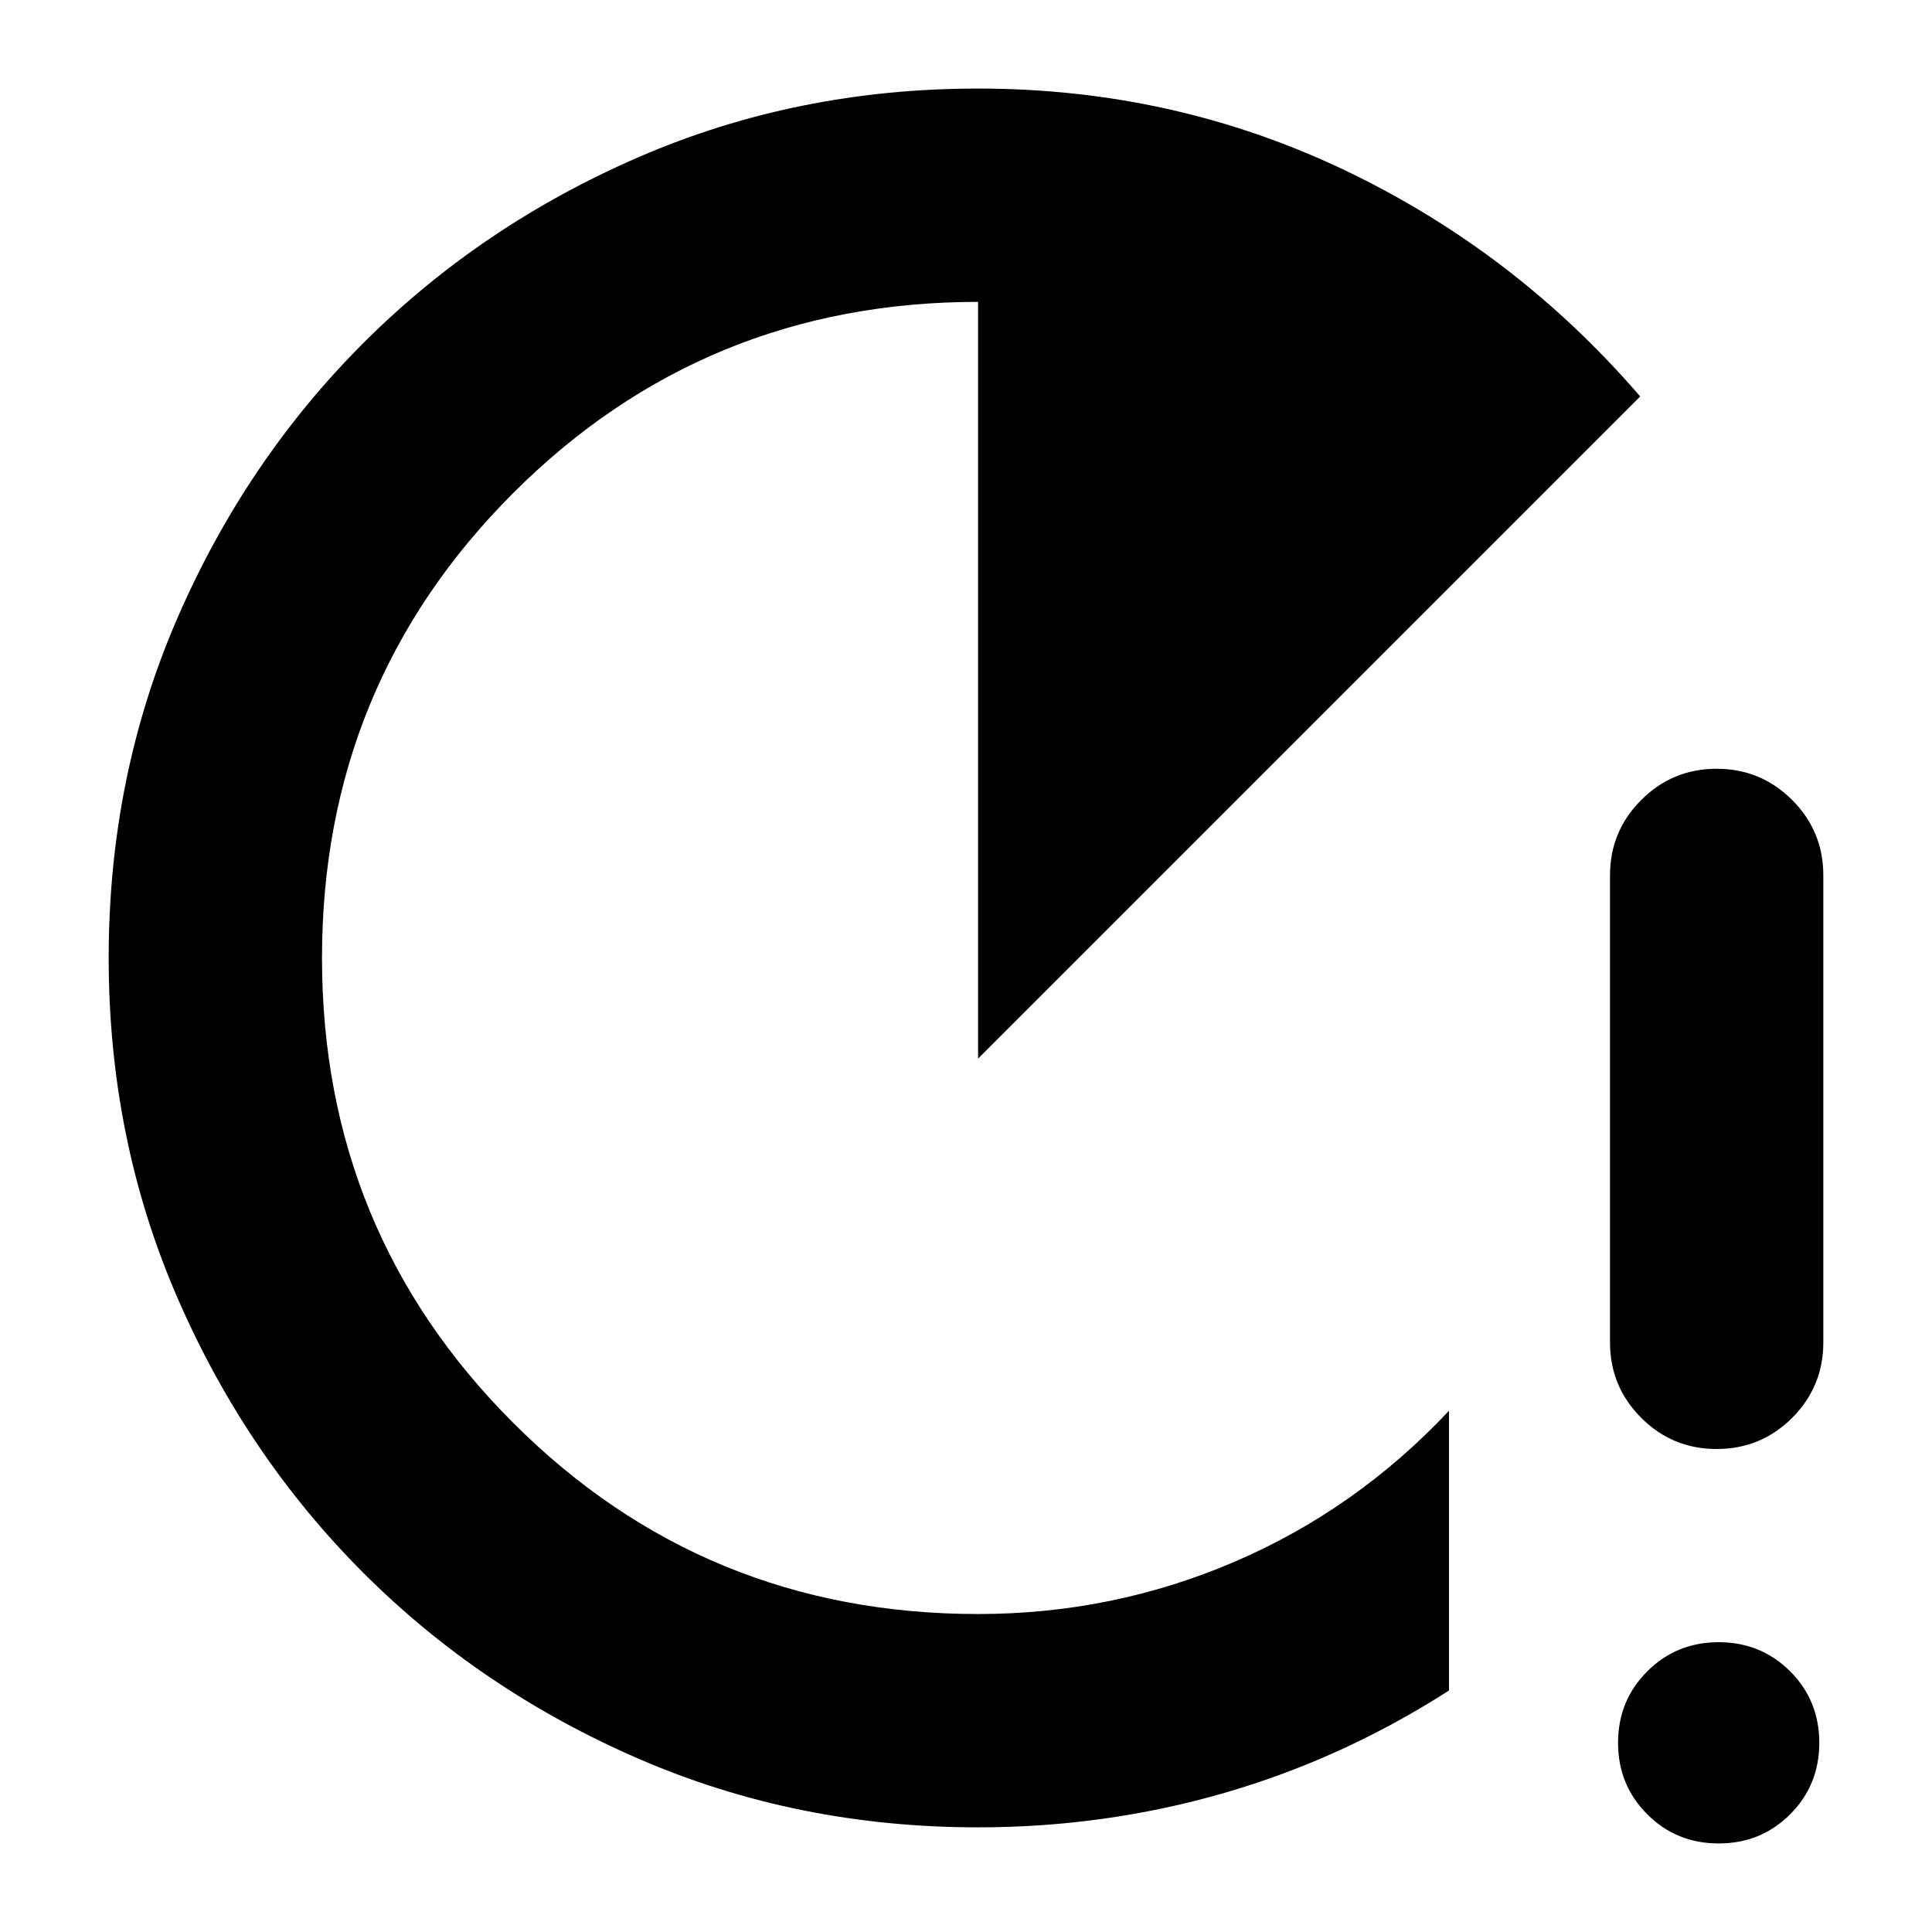 <svg xmlns="http://www.w3.org/2000/svg" height="24" width="24"><path d="M12.15 22.7q-2.25 0-4.212-.85-1.963-.85-3.425-2.312Q3.05 18.075 2.2 16.112q-.85-1.962-.85-4.212t.85-4.213q.85-1.962 2.313-3.425Q5.975 2.8 7.938 1.95 9.9 1.1 12.15 1.1q2.425 0 4.55 1.012 2.125 1.013 3.675 2.813L12.15 13.15v-9.4q-3.4 0-5.775 2.375Q4 8.5 4 11.9q0 3.4 2.375 5.775Q8.75 20.05 12.15 20.05q1.675 0 3.188-.65 1.512-.65 2.662-1.875V21q-1.325.85-2.8 1.275-1.475.425-3.05.425Zm9.175-4.7q-.55 0-.937-.387-.388-.388-.388-.938v-5.8q0-.55.388-.937.387-.388.937-.388t.938.388q.387.387.387.937v5.8q0 .55-.387.938-.388.387-.938.387Zm.025 4.9q-.525 0-.887-.362-.363-.363-.363-.888t.363-.888q.362-.362.887-.362t.888.362q.362.363.362.888t-.362.888q-.363.362-.888.362Z"/></svg>